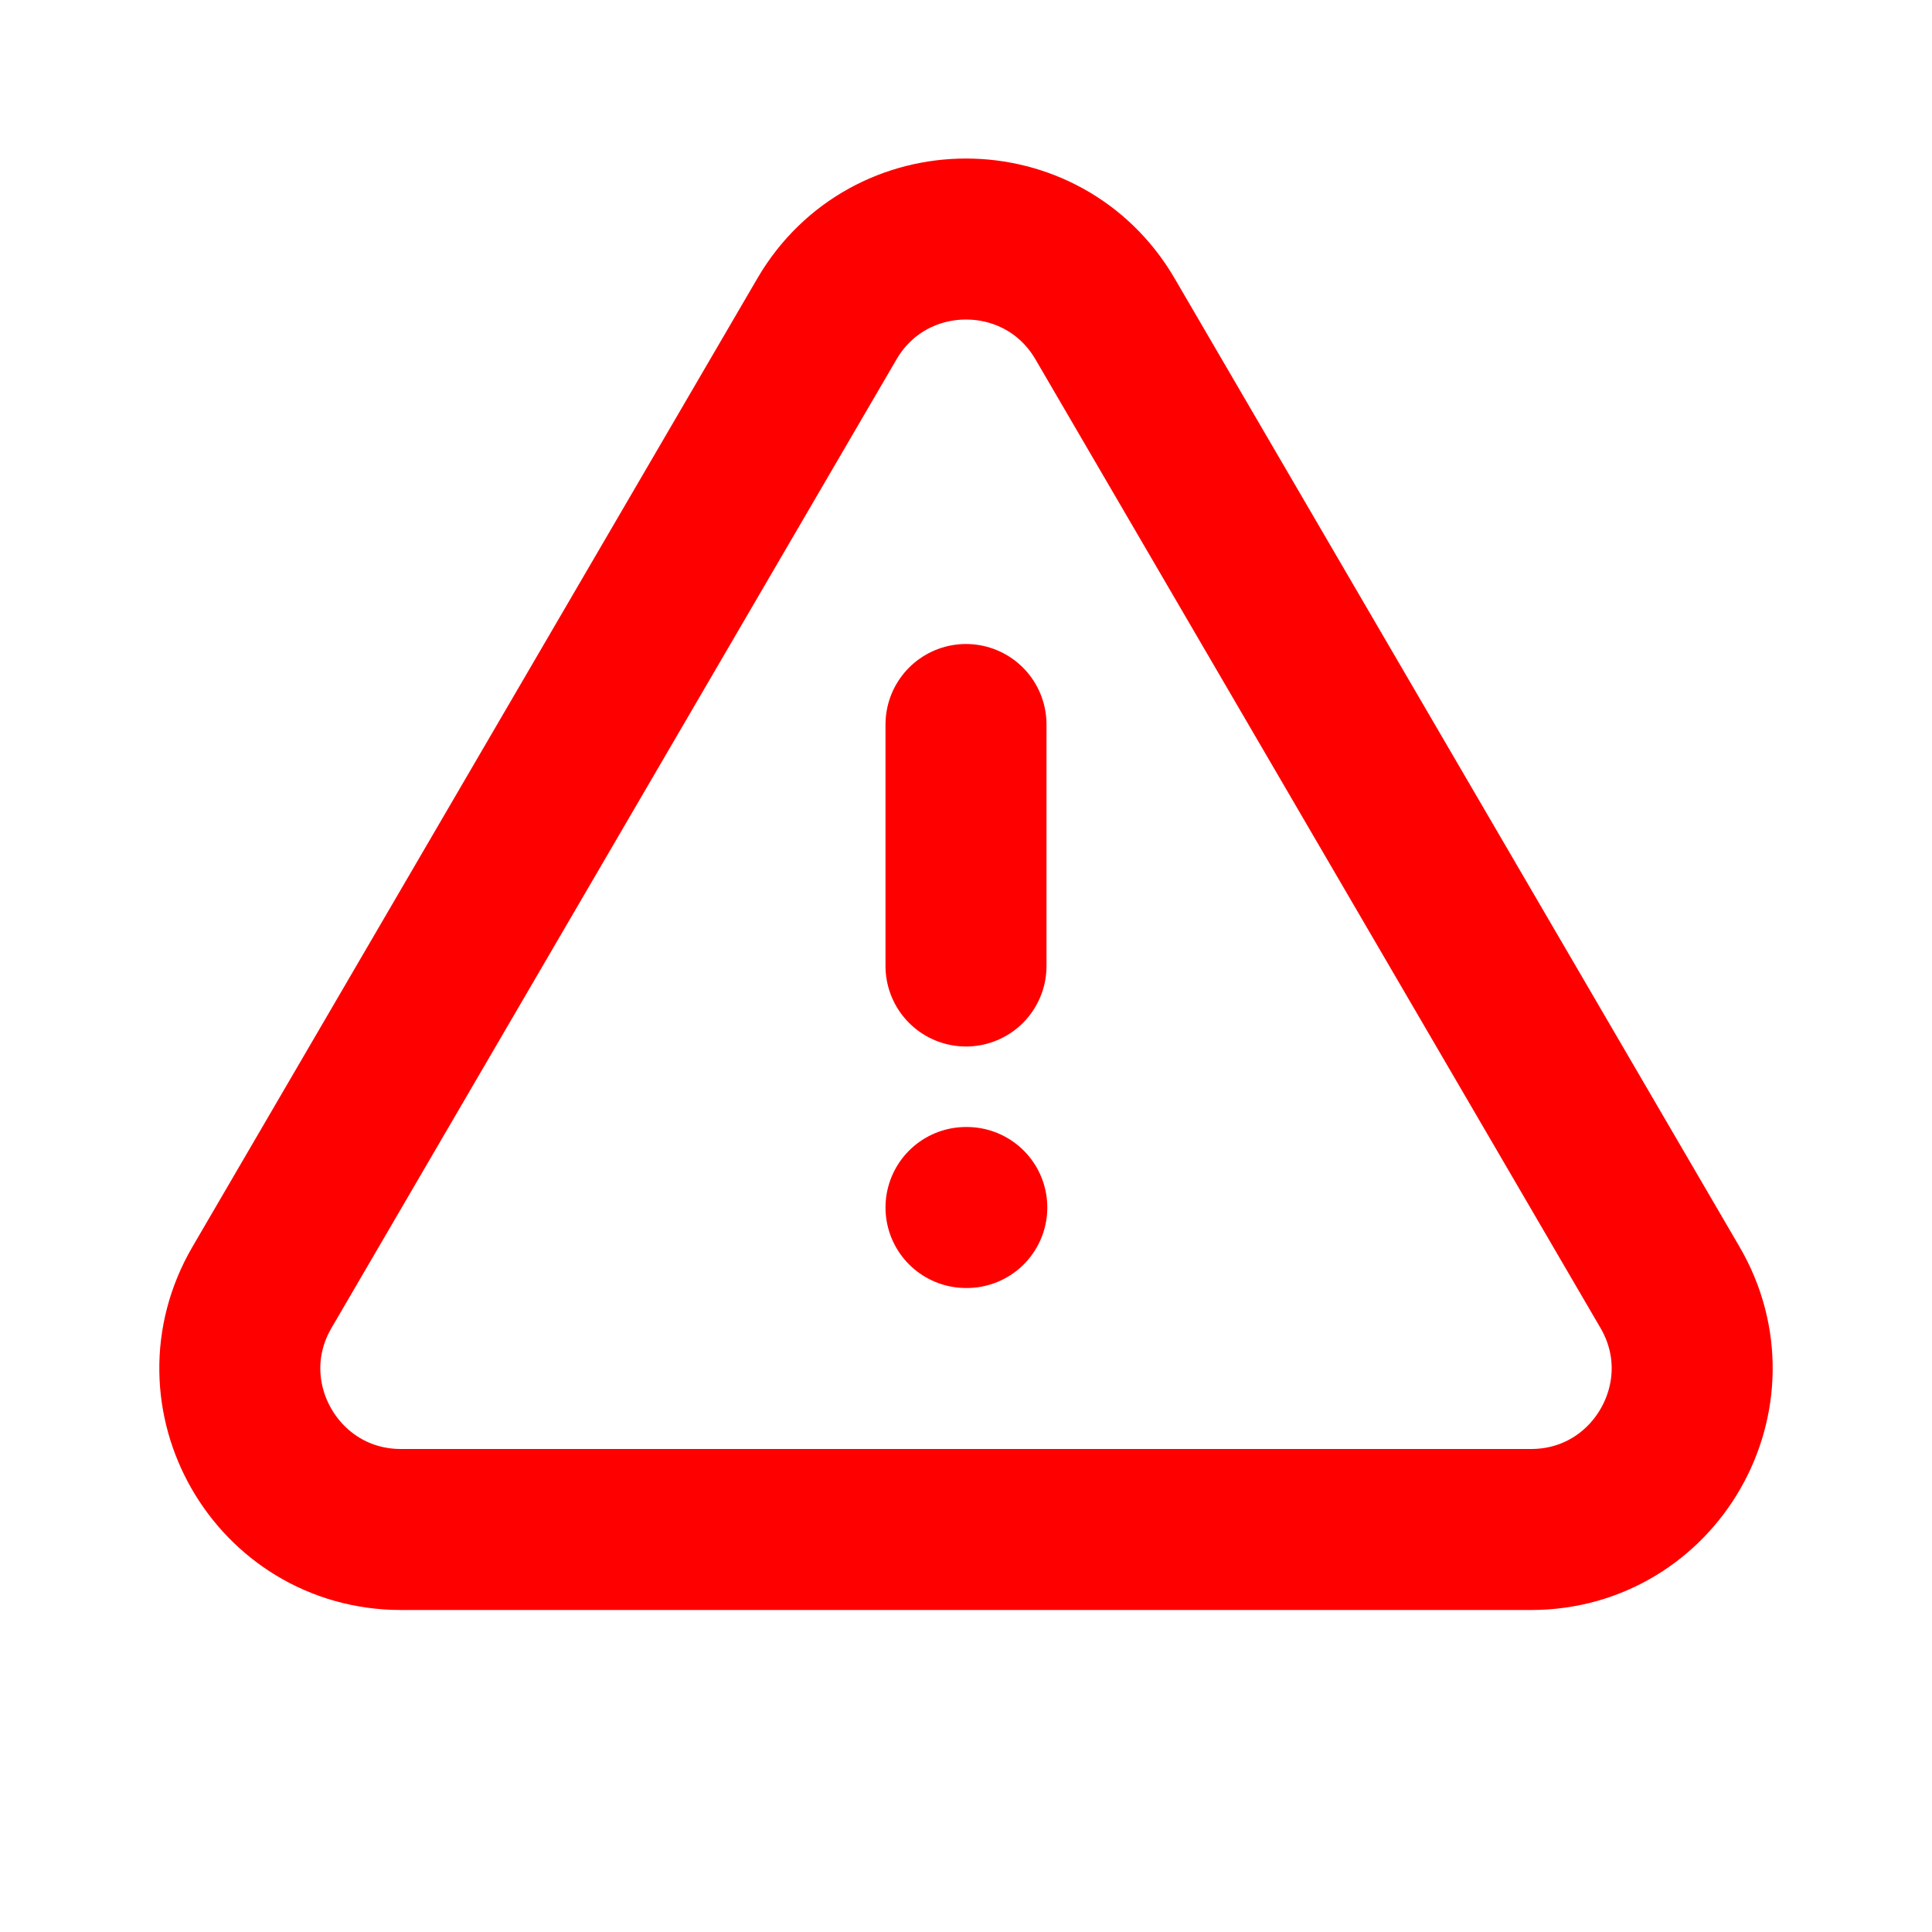 <svg width="87" height="87" viewBox="0 0 87 87" fill="none" xmlns="http://www.w3.org/2000/svg">
<path d="M43.5 54.375H43.536M43.5 43.5V32.625M18.06 68.875H68.94C74.535 68.875 78.022 62.805 75.202 57.972L49.762 14.361C46.965 9.565 40.035 9.565 37.237 14.361L11.797 57.972C8.978 62.805 12.464 68.875 18.06 68.875Z" stroke="#FF0000" stroke-width="7.25" stroke-linecap="round" stroke-linejoin="round"/>
</svg>
